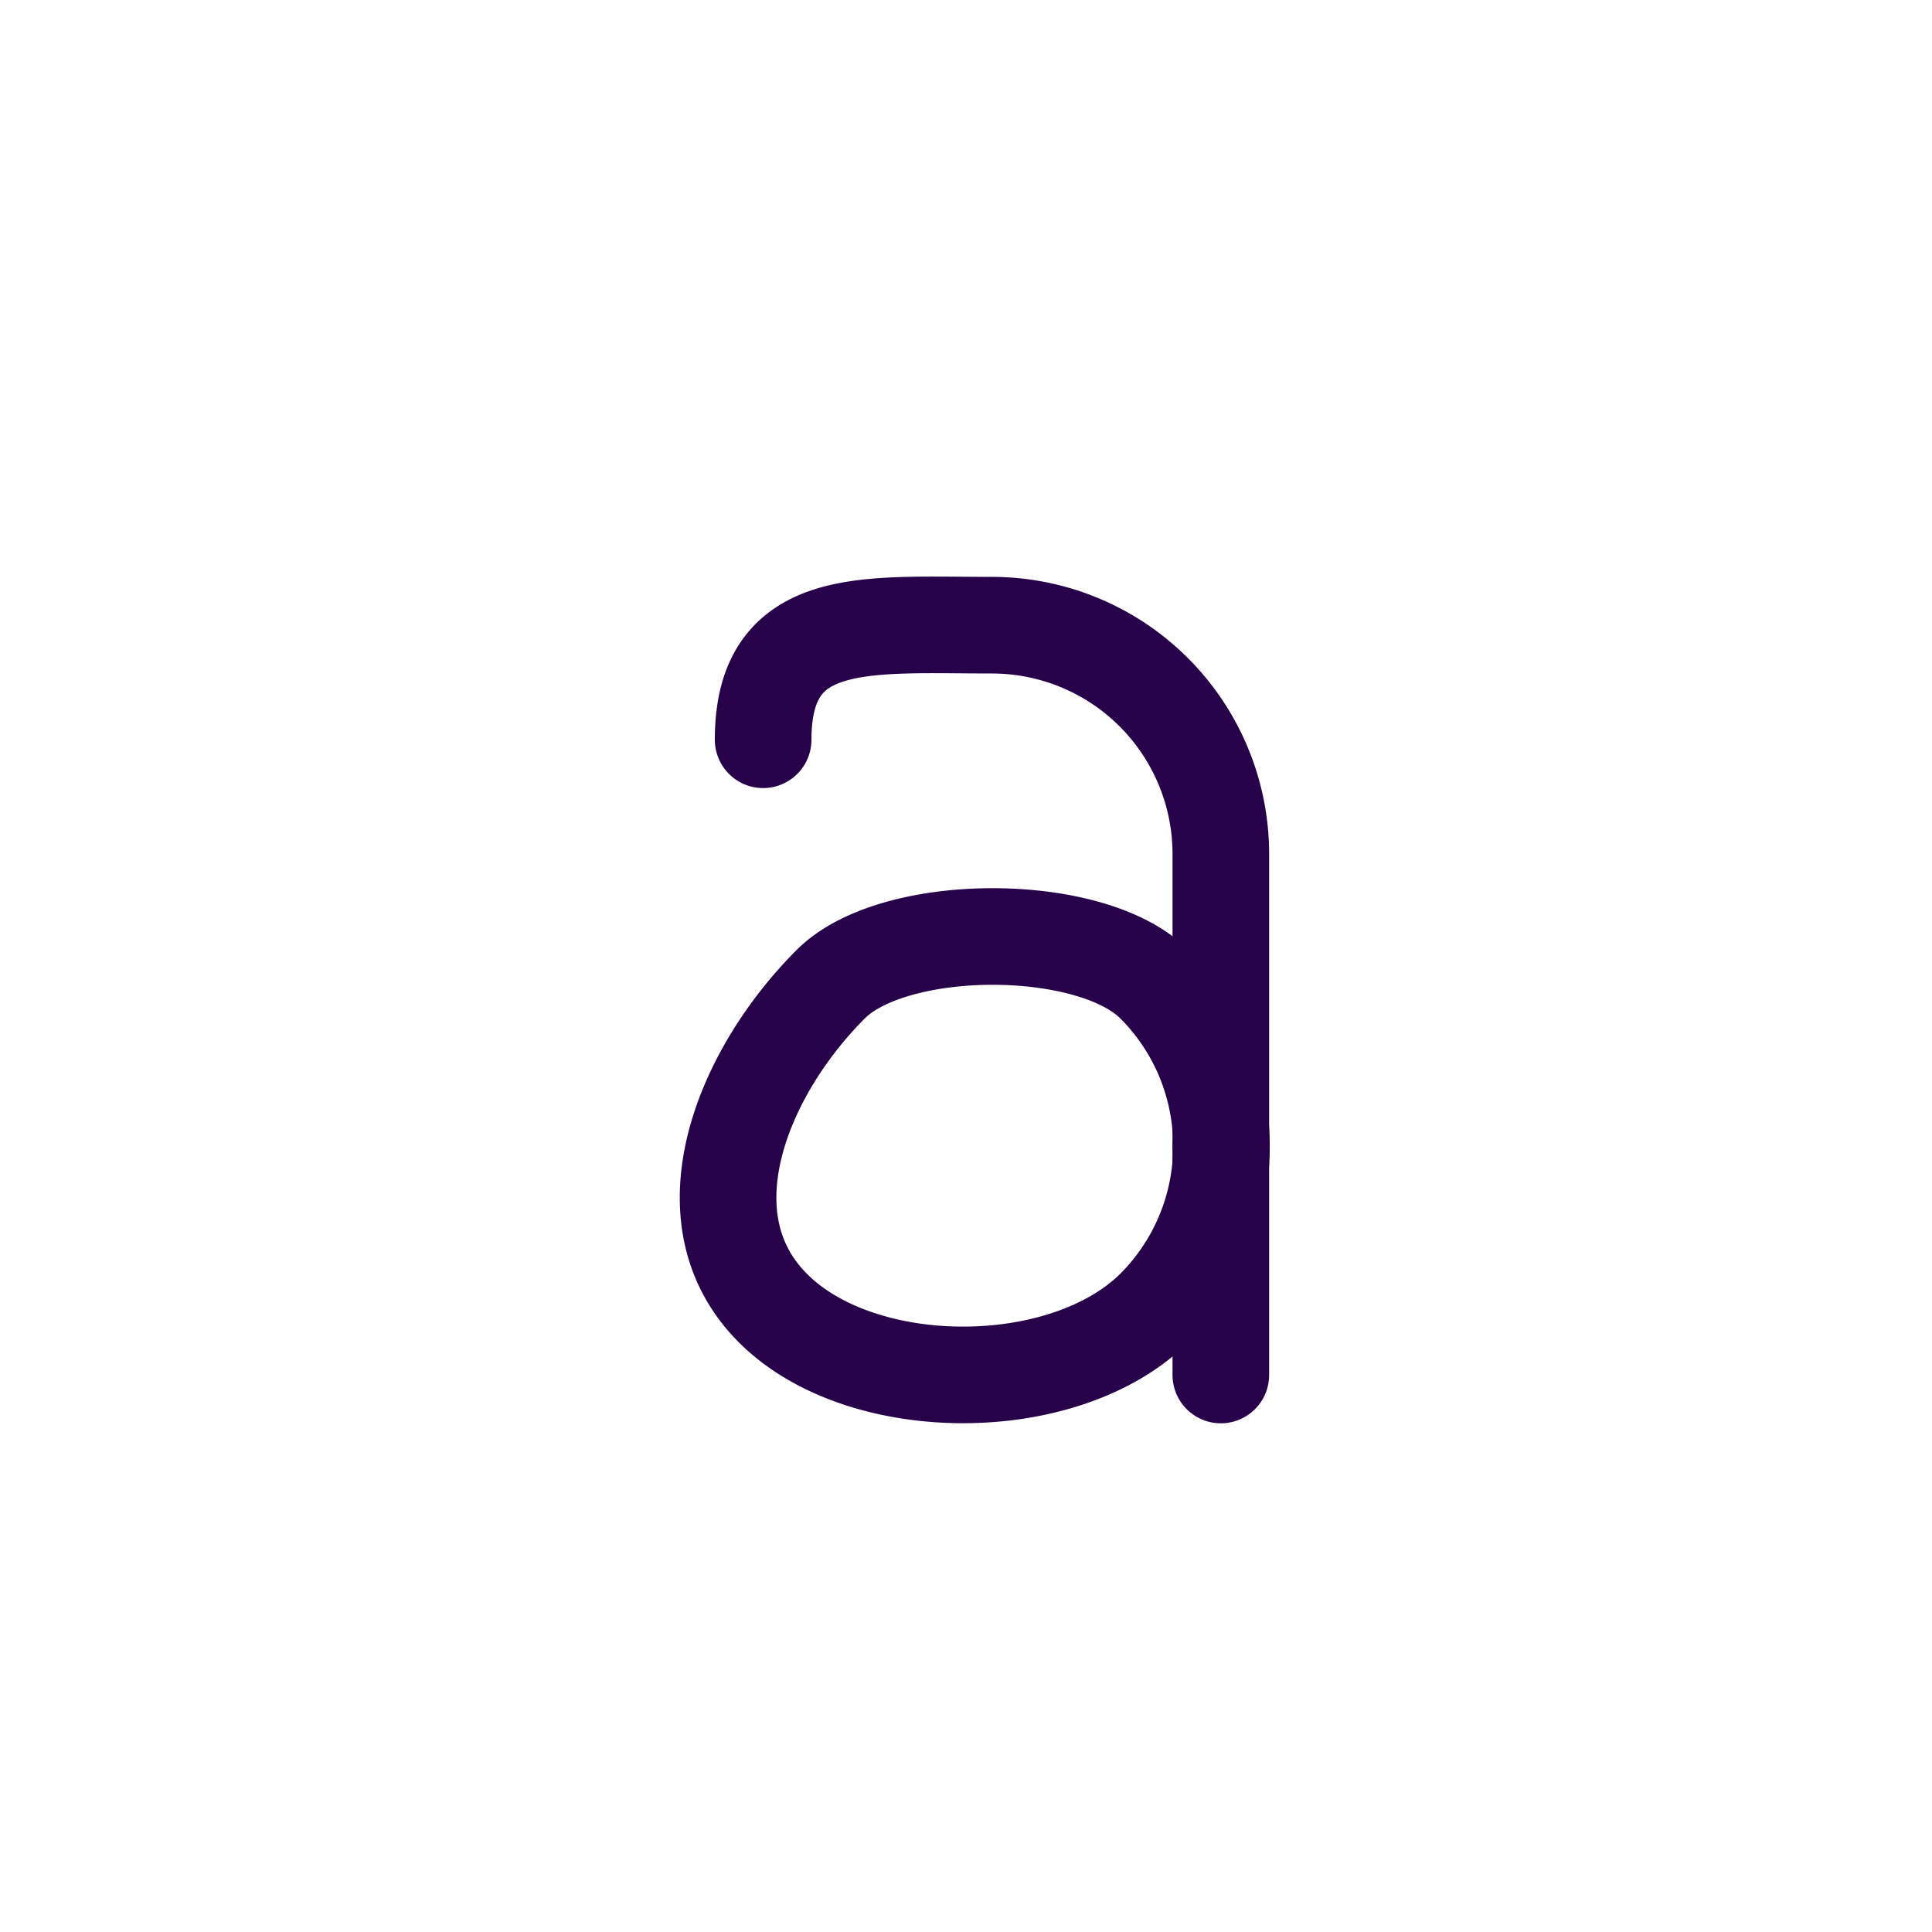 <svg xmlns="http://www.w3.org/2000/svg" width="100" height="100" viewBox="0 0 100 100"><path d="M40,67.7c-4.63-4.63-1.63-12.13,3-16.76,3.29-3.29,13.46-3.29,16.75,0a11.85,11.85,0,0,1,0,16.76C55.09,72.32,44.59,72.32,40,67.7Z" style="fill:none;stroke:#270149;stroke-linecap:round;stroke-linejoin:round;stroke-width:5px"/><path d="M39.5,38.29c0-6.55,5.3-5.93,11.84-5.93A11.85,11.85,0,0,1,63.19,44.21V59.32" style="fill:none;stroke:#270149;stroke-linecap:round;stroke-linejoin:round;stroke-width:5px"/><line x1="63.19" y1="59.32" x2="63.19" y2="71.17" style="fill:none;stroke:#270149;stroke-linecap:round;stroke-linejoin:round;stroke-width:5px"/></svg>